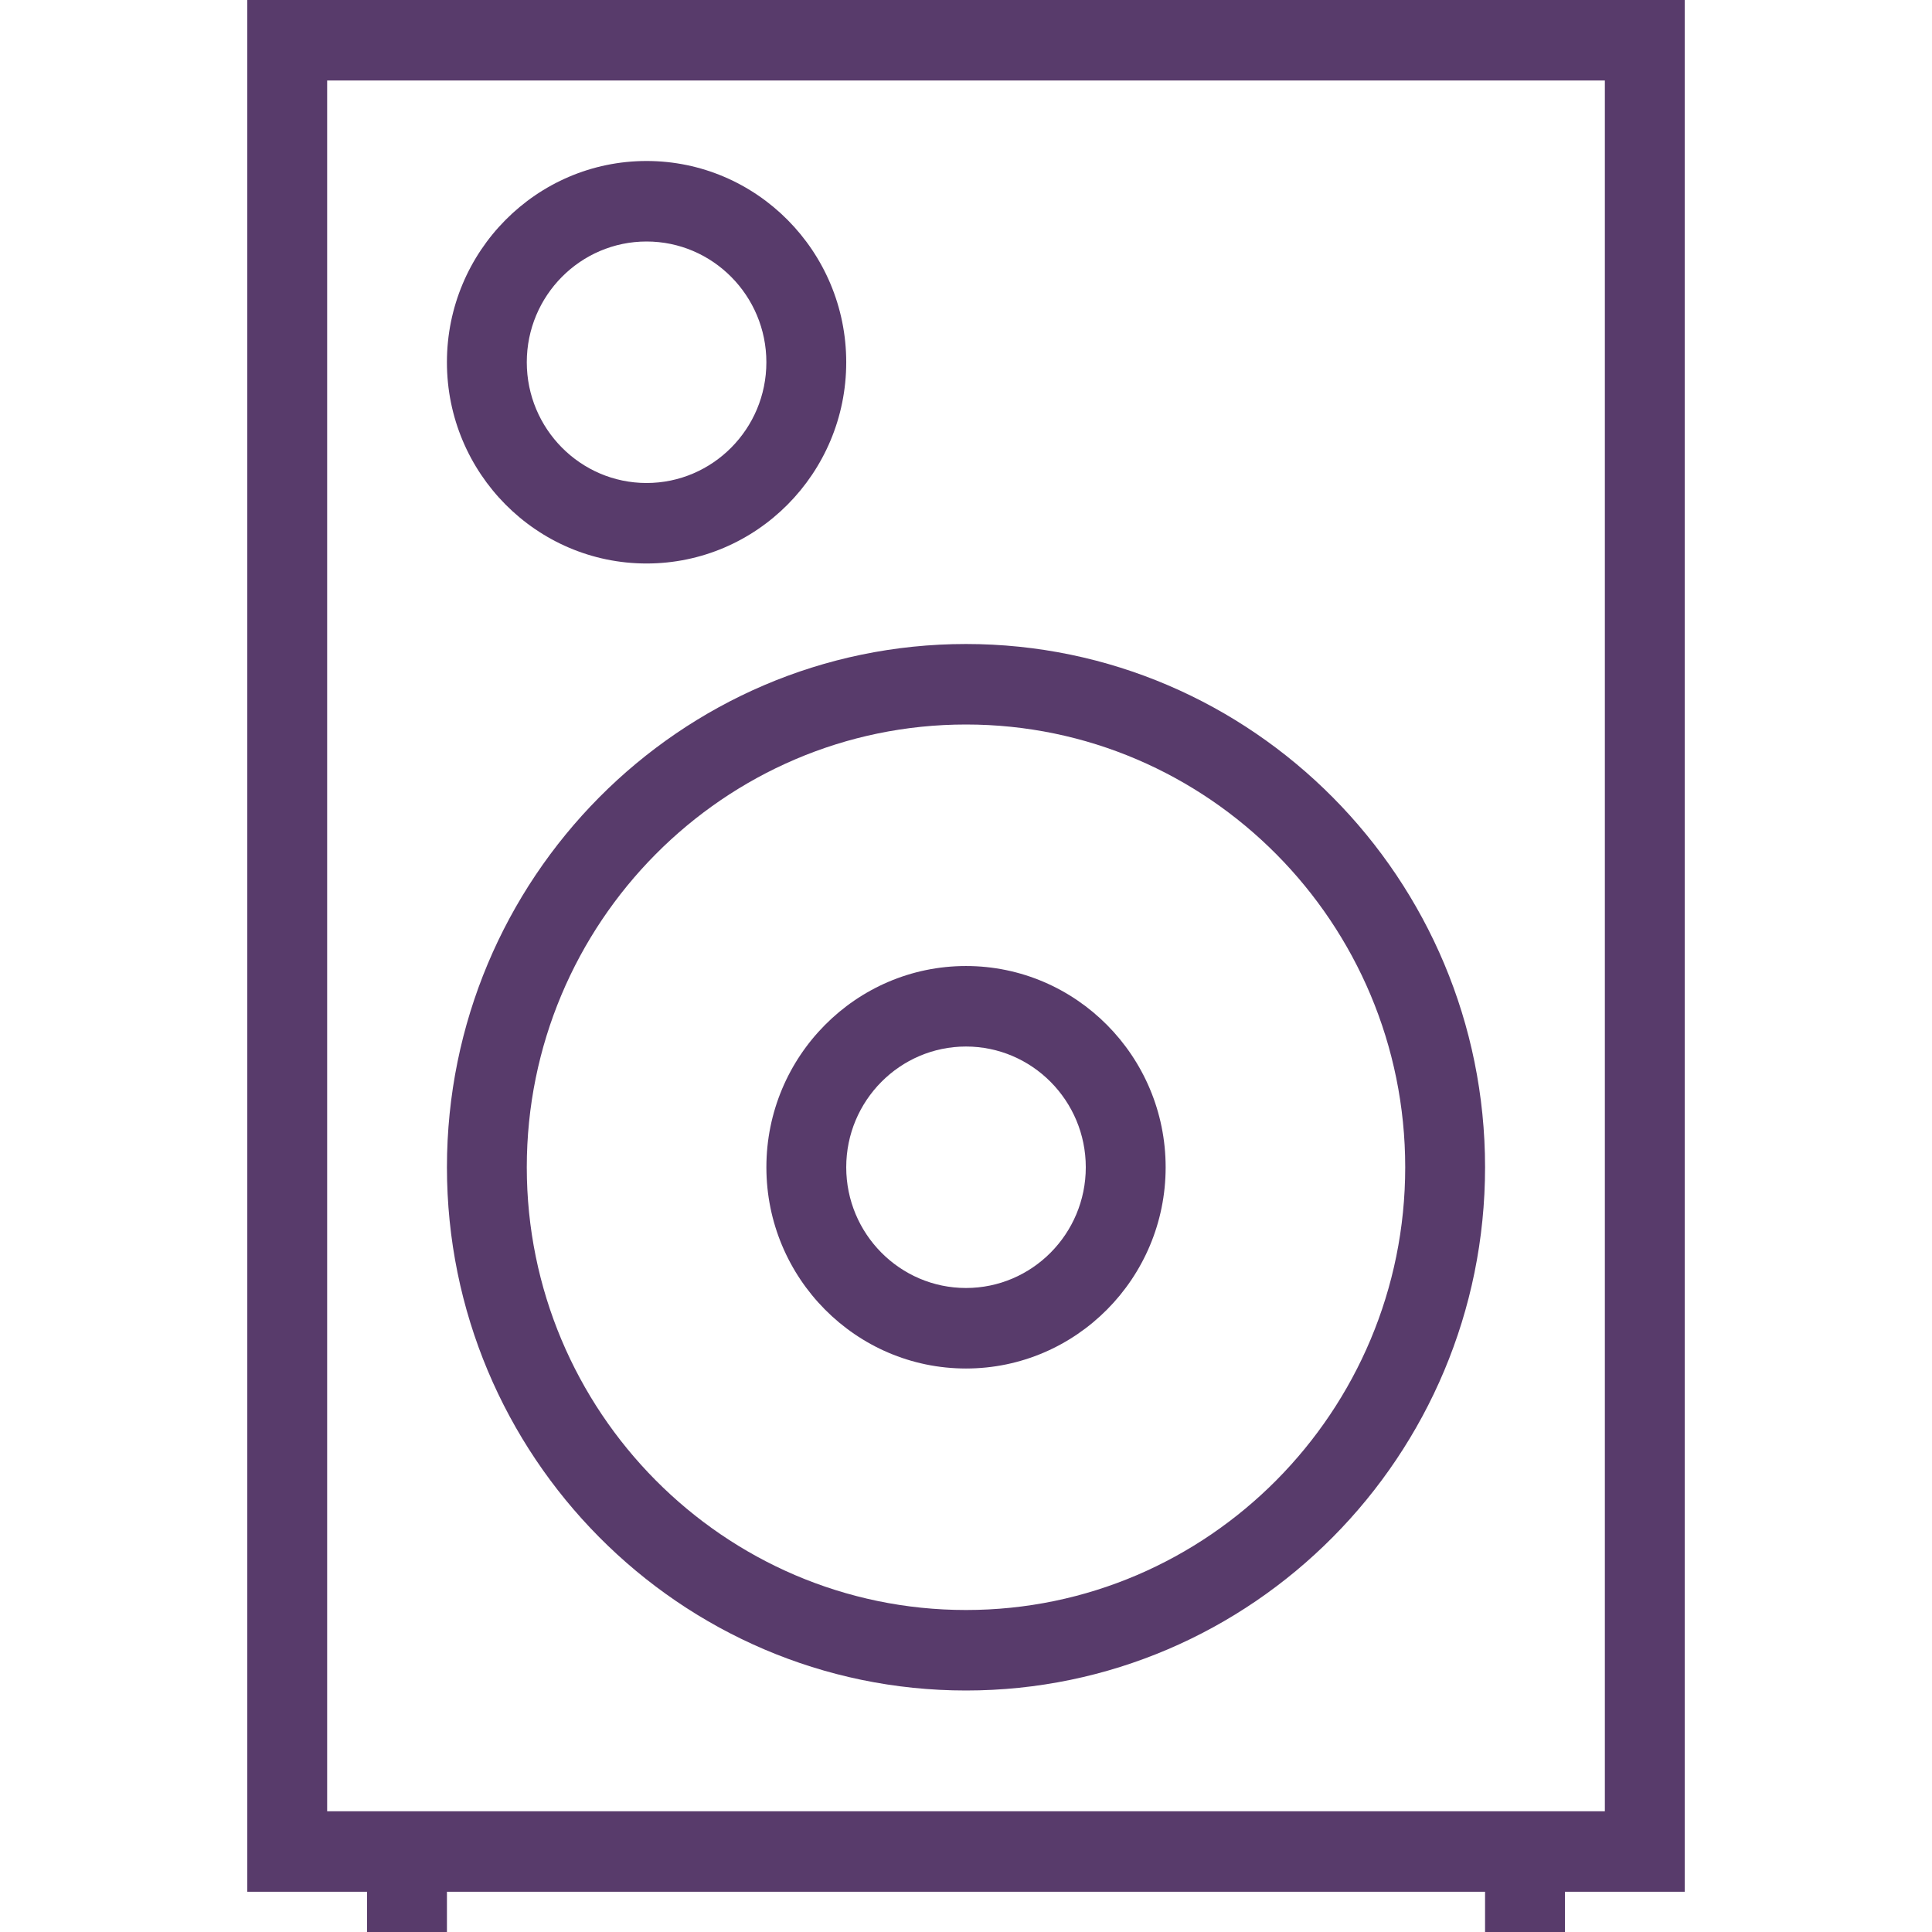 <svg preserveAspectRatio="xMidYMid meet" data-bbox="53.5 37.5 93 125" viewBox="53.5 37.5 93 125" height="200" width="200" xmlns="http://www.w3.org/2000/svg" data-type="color" role="presentation" aria-hidden="true" aria-label=""><defs><style>#comp-lwrpv6xx6__item1 svg [data-color="1"] {fill: #000000;}</style></defs>
    <g>
        <path d="M100 146.875c-18.519 0-33.583-15.186-33.583-33.854S81.481 79.167 100 79.167c18.517 0 33.583 15.186 33.583 33.854S118.517 146.875 100 146.875zm0-62.5c-15.669 0-28.417 12.85-28.417 28.646S84.331 141.667 100 141.667s28.417-12.85 28.417-28.646S115.669 84.375 100 84.375z" fill="#583B6B" data-color="1"></path>
        <path d="M100 126.042c-7.122 0-12.915-5.842-12.915-13.021s5.794-13.02 12.915-13.02c7.122.001 12.917 5.843 12.917 13.021 0 7.179-5.795 13.02-12.917 13.02zm0-20.832c-4.272 0-7.749 3.504-7.749 7.811 0 4.308 3.476 7.812 7.749 7.812 4.274 0 7.75-3.504 7.75-7.811s-3.476-7.811-7.75-7.812z" fill="#583B6B" data-color="1"></path>
        <path d="M79.333 73.958c-7.122 0-12.917-5.842-12.917-13.022 0-7.179 5.795-13.02 12.917-13.02 7.123 0 12.918 5.842 12.918 13.022 0 7.18-5.795 13.02-12.918 13.02zm0-20.833c-4.274 0-7.75 3.504-7.75 7.811 0 4.308 3.476 7.814 7.75 7.814s7.751-3.504 7.751-7.811c.001-4.308-3.477-7.814-7.751-7.814z" fill="#583B6B" data-color="1"></path>
        <path d="M146.5 159.896h-93V37.5h93v122.396zm-87.833-5.208h82.667V42.708H58.667v111.98z" fill="#583B6B" data-color="1"></path>
        <path fill="#583B6B" d="M66.417 157.292v5.208H61.25v-5.208h5.167z" data-color="1"></path>
        <path fill="#583B6B" d="M138.75 157.292v5.208h-5.167v-5.208h5.167z" data-color="1"></path>
    </g>
</svg>